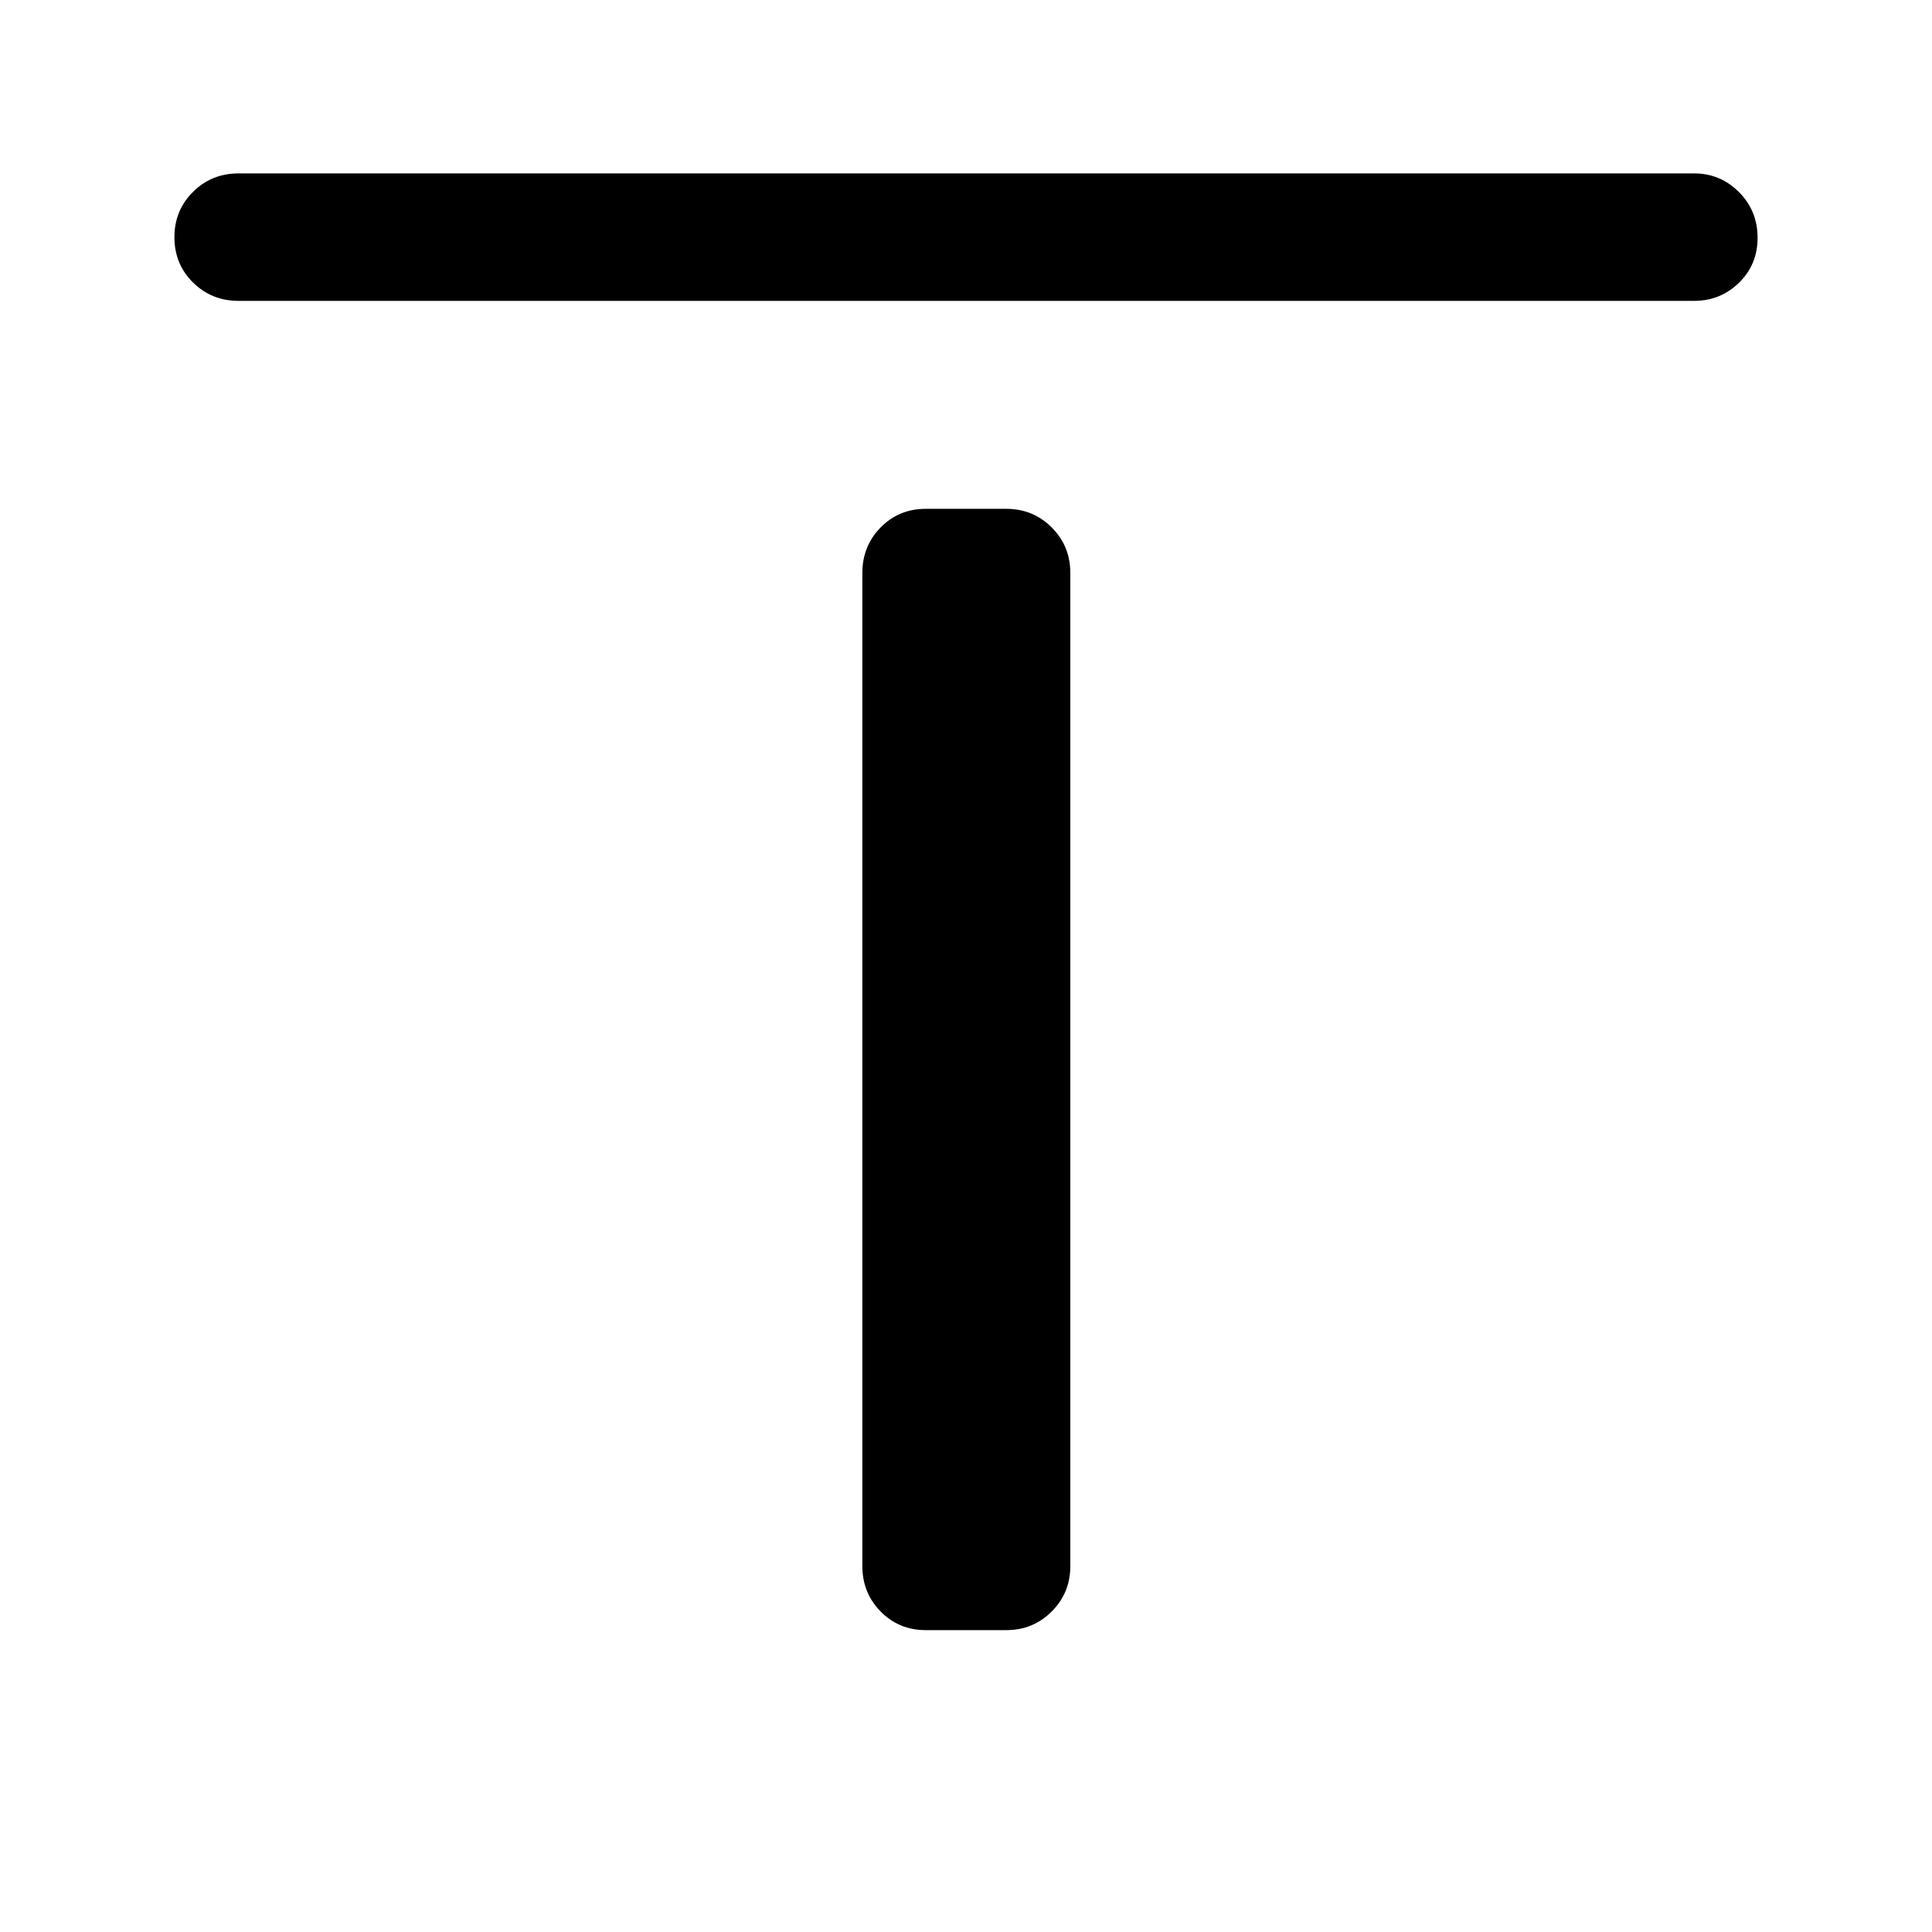 <svg xmlns="http://www.w3.org/2000/svg" height="40" viewBox="0 96 960 960" width="40"><path d="M118.5 245.5q-13.334 0-22.584-9.117t-9.25-22.5q0-13.383 9.25-22.55 9.25-9.166 22.584-9.166h723.334q12.999 0 22.249 9.283 9.25 9.284 9.25 22.667 0 13.383-9.25 22.383t-22.249 9H118.5ZM460 906q-13.333 0-22.417-9.25-9.083-9.249-9.083-22.583v-493.5q0-13.334 9.083-22.584 9.084-9.25 22.417-9.25h40q13.333 0 22.583 9.25 9.25 9.25 9.25 22.584v493.5q0 13.334-9.25 22.583Q513.333 906 500 906h-40Z"/></svg>
